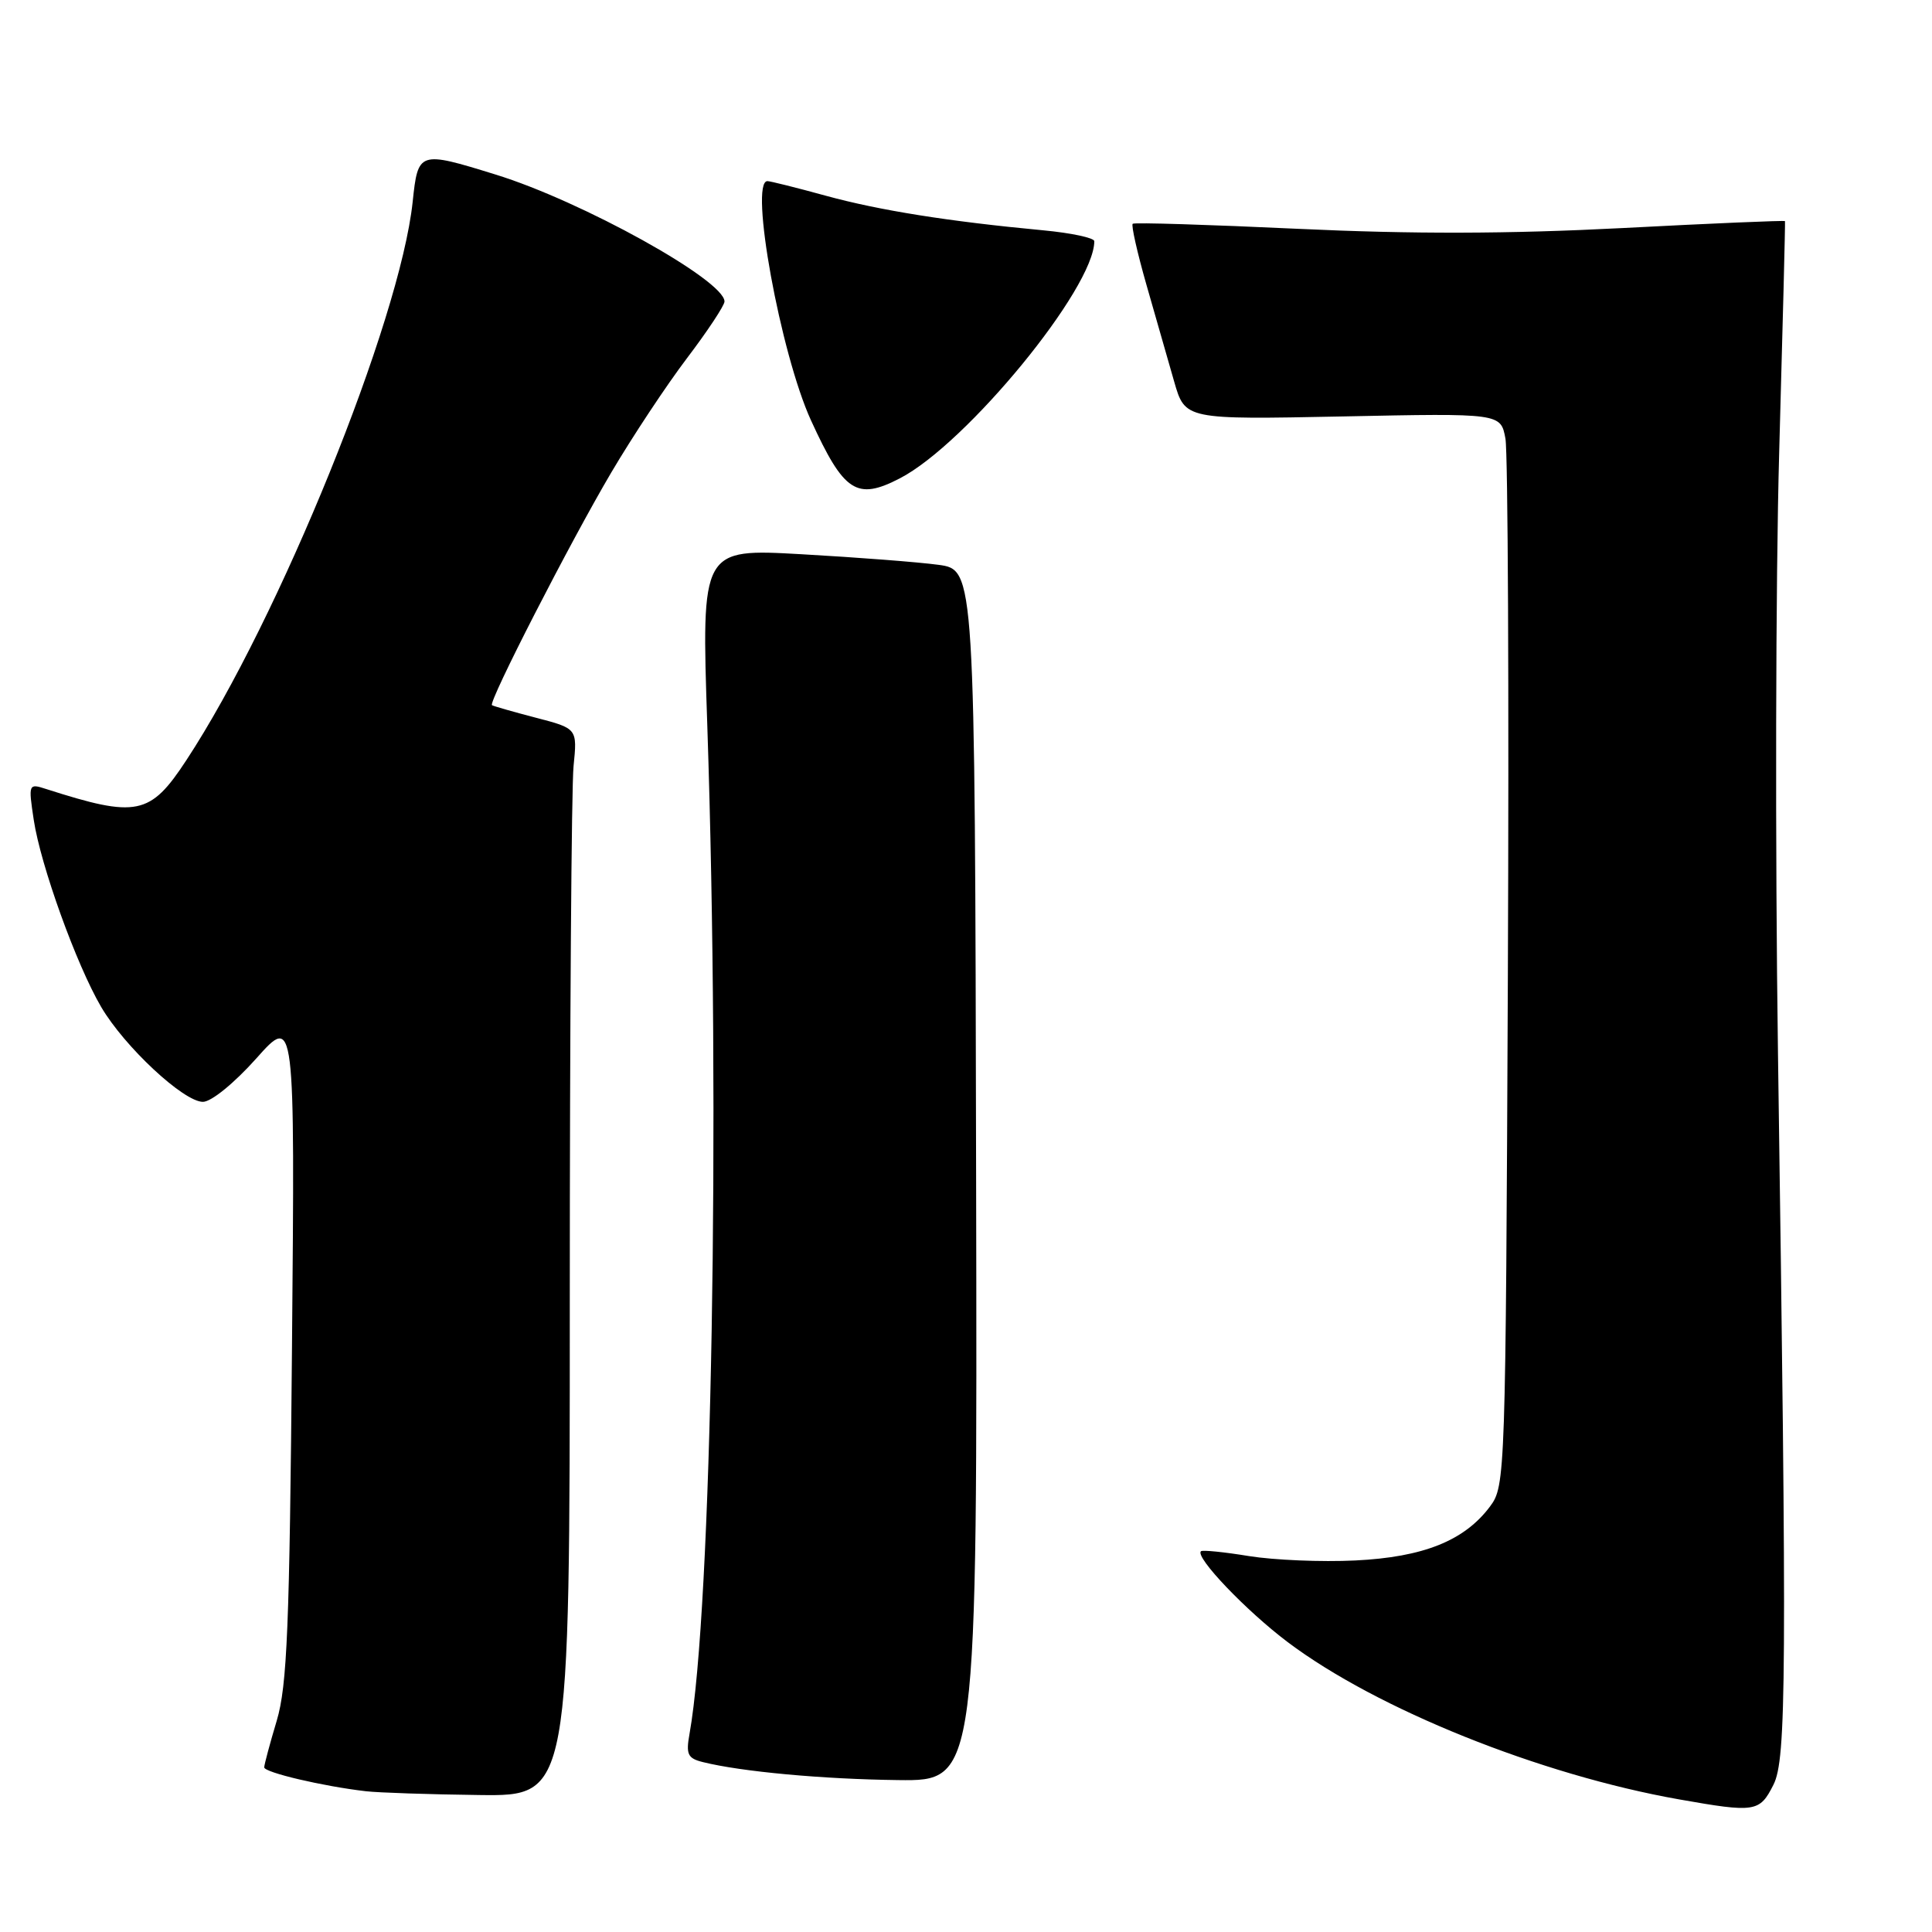 <?xml version="1.0" encoding="UTF-8" standalone="no"?>
<!DOCTYPE svg PUBLIC "-//W3C//DTD SVG 1.1//EN" "http://www.w3.org/Graphics/SVG/1.1/DTD/svg11.dtd" >
<svg xmlns="http://www.w3.org/2000/svg" xmlns:xlink="http://www.w3.org/1999/xlink" version="1.1" viewBox="0 0 256 256">
 <g >
 <path fill="currentColor"
d=" M 234.99 236.49 C 236.71 233.09 236.78 222.27 235.59 139.50 C 235.21 112.55 235.28 76.78 235.75 60.00 C 236.22 43.23 236.57 29.41 236.52 29.30 C 236.47 29.19 226.77 29.60 214.97 30.22 C 199.83 31.00 187.16 31.03 172.00 30.32 C 160.18 29.77 150.32 29.46 150.09 29.65 C 149.87 29.83 150.69 33.47 151.91 37.74 C 153.14 42.01 154.79 47.77 155.58 50.55 C 157.03 55.60 157.03 55.60 177.94 55.18 C 198.86 54.75 198.86 54.75 199.48 58.13 C 199.81 59.98 199.96 91.95 199.80 129.18 C 199.51 195.68 199.46 196.90 197.44 199.61 C 194.05 204.15 188.61 206.33 179.58 206.77 C 175.13 206.99 168.80 206.72 165.50 206.19 C 162.20 205.65 159.34 205.36 159.13 205.55 C 158.32 206.32 165.12 213.44 170.63 217.59 C 182.42 226.47 204.09 235.18 222.50 238.43 C 232.58 240.21 233.16 240.12 234.99 236.49 Z  M 75.50 172.25 C 75.50 136.09 75.72 104.26 76.00 101.51 C 76.50 96.53 76.50 96.53 71.00 95.10 C 67.97 94.31 65.36 93.56 65.19 93.44 C 64.67 93.06 75.58 71.78 80.99 62.62 C 83.78 57.89 88.30 51.06 91.03 47.46 C 93.77 43.85 96.00 40.47 96.00 39.95 C 96.00 37.14 77.08 26.64 65.64 23.12 C 55.50 19.98 55.39 20.02 54.68 26.75 C 53.01 42.50 37.00 82.00 24.68 100.75 C 19.90 108.04 18.13 108.40 6.12 104.55 C 3.78 103.79 3.75 103.86 4.47 108.63 C 5.37 114.63 10.12 127.82 13.40 133.42 C 16.49 138.69 24.33 146.00 26.89 146.00 C 28.00 146.00 31.05 143.51 33.96 140.25 C 39.08 134.50 39.08 134.50 38.69 178.50 C 38.37 215.62 38.05 223.36 36.67 228.00 C 35.76 231.03 35.02 233.81 35.01 234.18 C 35.00 234.86 42.84 236.70 48.50 237.35 C 50.15 237.54 56.90 237.77 63.50 237.85 C 75.50 238.00 75.50 238.00 75.50 172.25 Z  M 129.34 155.75 C 129.18 75.50 129.18 75.50 124.34 74.84 C 121.68 74.48 113.52 73.85 106.22 73.44 C 92.93 72.69 92.93 72.69 93.72 96.10 C 95.46 148.08 94.31 213.30 91.37 229.71 C 90.87 232.47 91.12 232.99 93.15 233.49 C 98.26 234.76 109.01 235.75 119.00 235.87 C 129.50 236.00 129.50 236.00 129.34 155.75 Z  M 119.24 63.38 C 128.08 58.80 145.00 38.17 145.00 31.96 C 145.00 31.52 141.96 30.87 138.25 30.52 C 125.68 29.34 116.53 27.88 109.44 25.94 C 105.55 24.87 102.06 24.00 101.69 24.00 C 99.25 24.00 103.42 46.87 107.46 55.70 C 111.83 65.24 113.52 66.34 119.24 63.38 Z "/>
</g>
</svg>